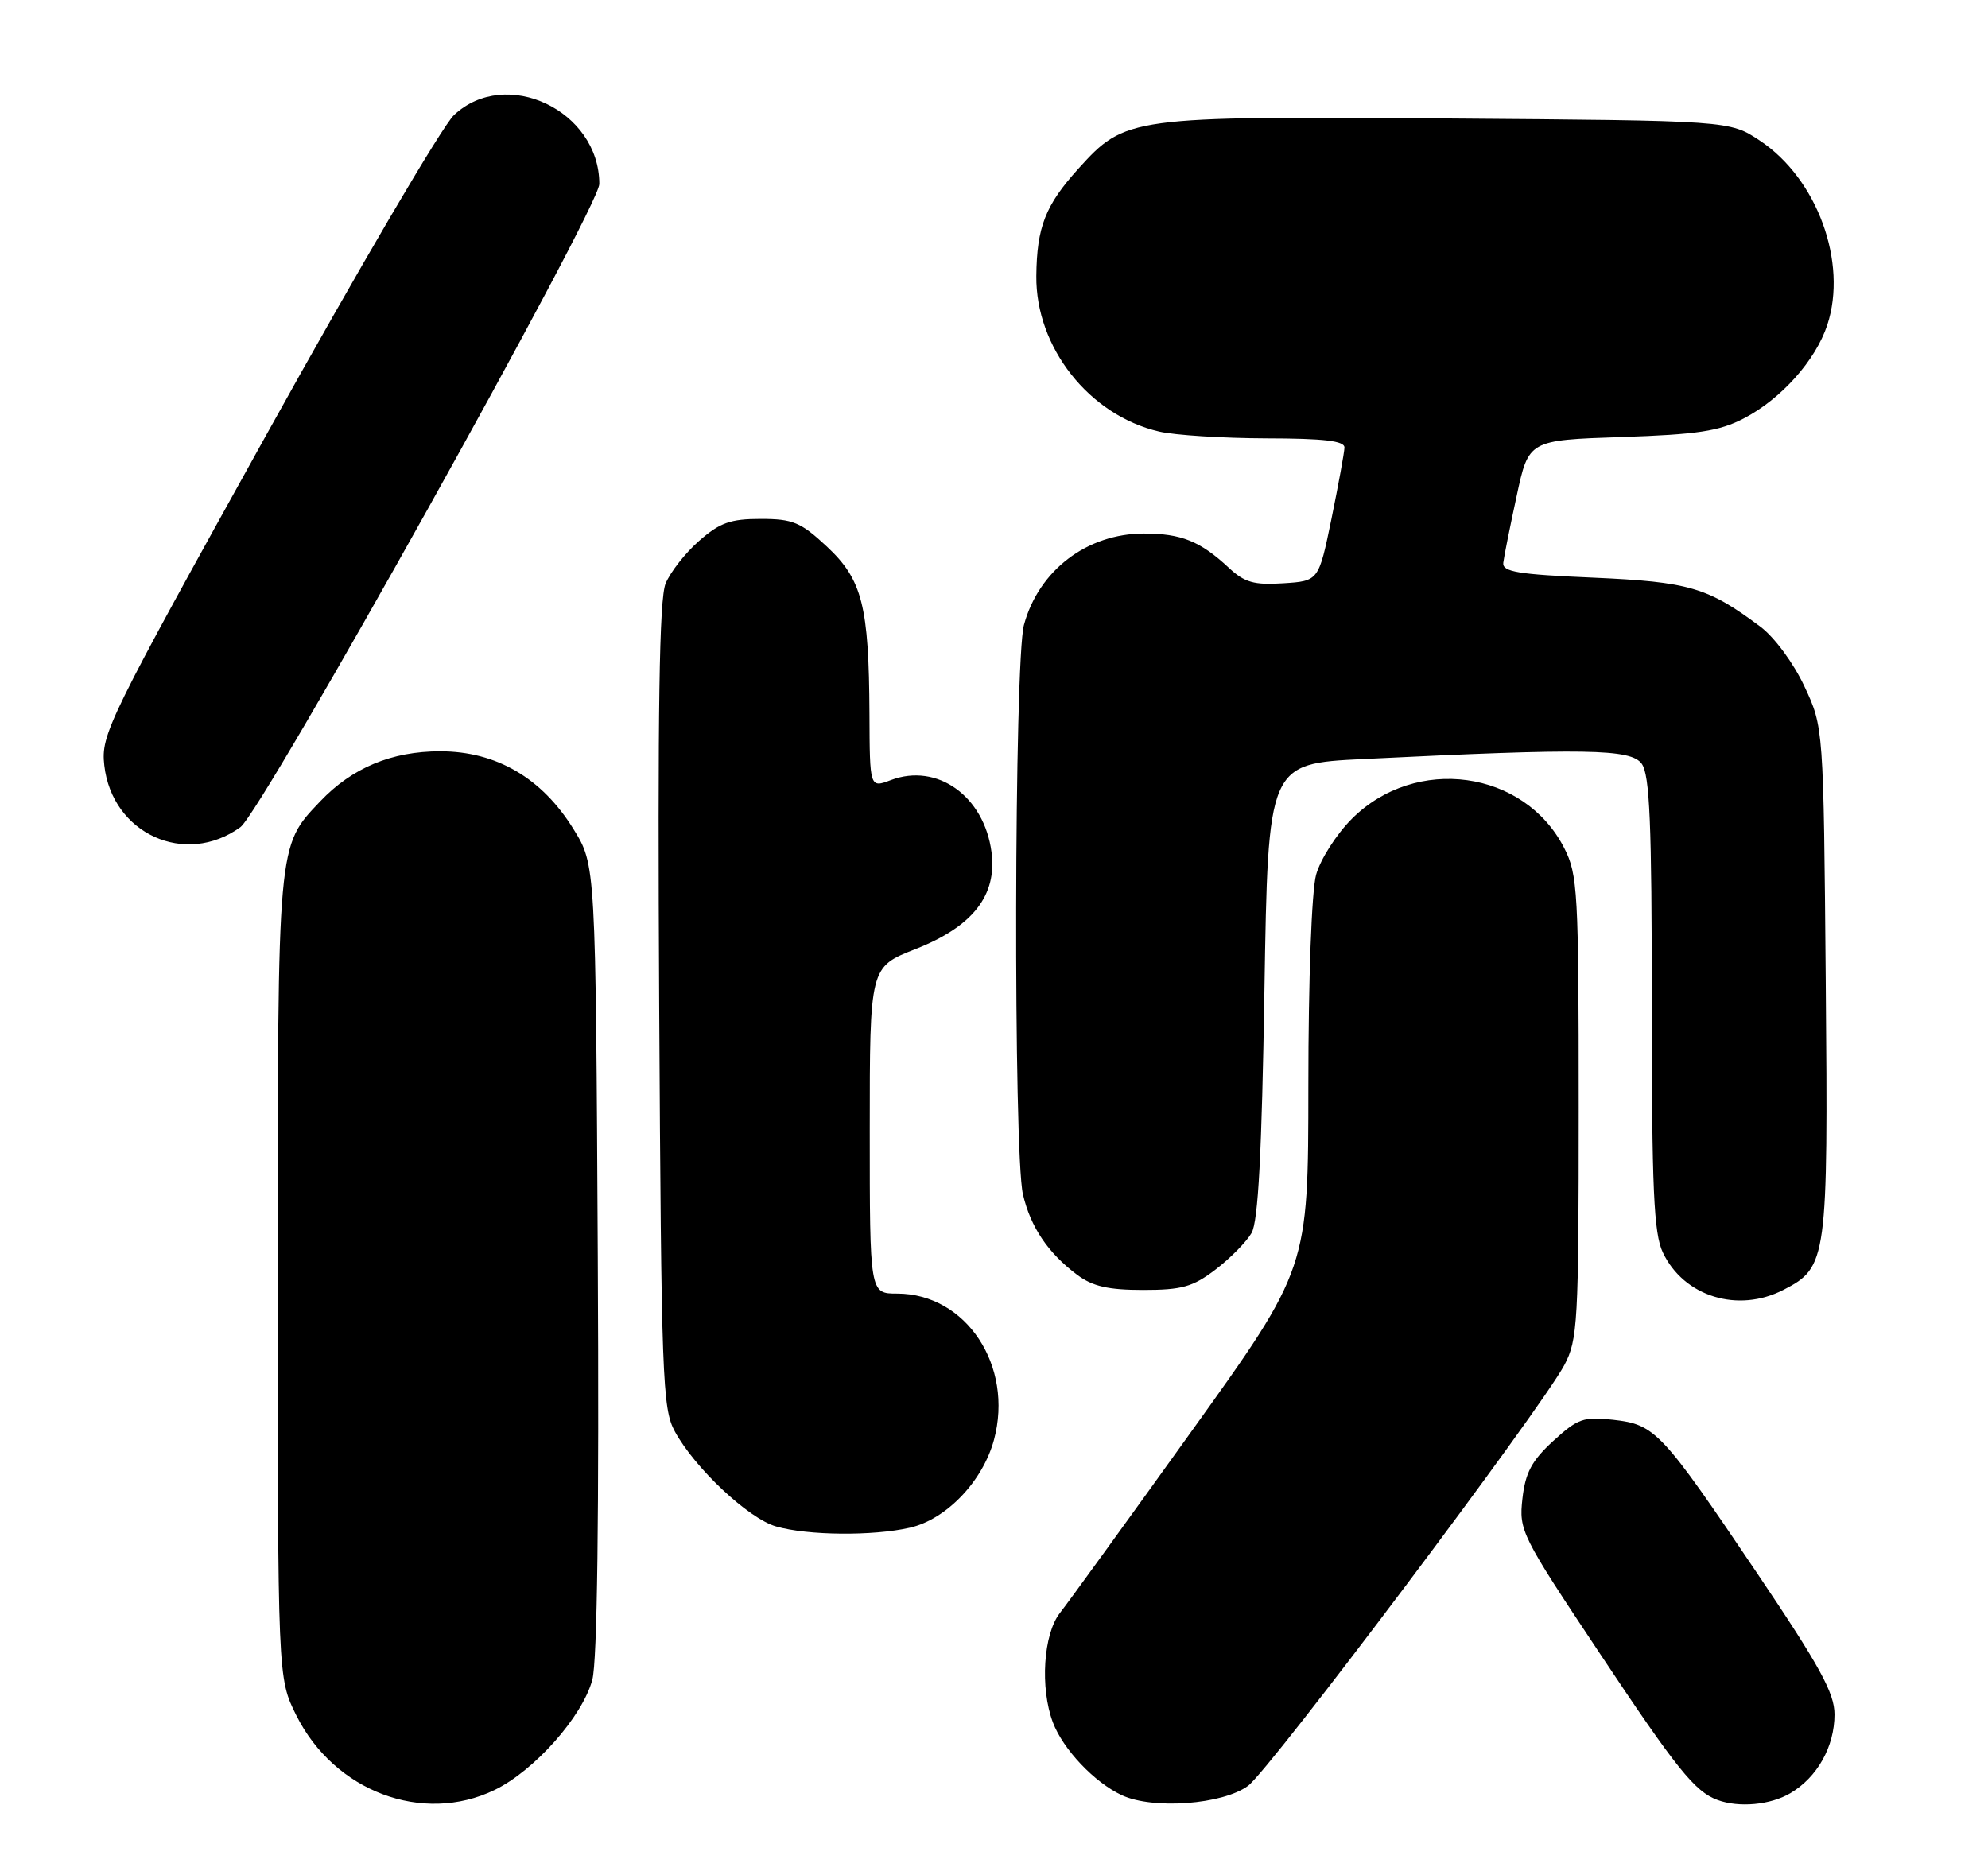 <?xml version="1.0" encoding="UTF-8" standalone="no"?>
<!DOCTYPE svg PUBLIC "-//W3C//DTD SVG 1.1//EN" "http://www.w3.org/Graphics/SVG/1.1/DTD/svg11.dtd" >
<svg xmlns="http://www.w3.org/2000/svg" xmlns:xlink="http://www.w3.org/1999/xlink" version="1.1" viewBox="0 0 272 256">
 <g >
 <path fill="currentColor"
d=" M 67.67 244.92 C 73.12 242.28 79.69 234.88 81.04 229.85 C 81.72 227.33 81.98 207.26 81.79 172.16 C 81.50 118.34 81.50 118.34 78.47 113.45 C 74.15 106.45 67.89 102.80 60.23 102.80 C 53.58 102.80 48.17 105.06 43.80 109.66 C 37.92 115.86 38.00 114.94 38.00 174.77 C 38.00 229.61 38.00 229.61 40.53 234.69 C 45.73 245.12 57.83 249.68 67.67 244.92 Z  M 170.76 244.35 C 173.75 242.14 210.82 192.82 214.03 186.79 C 215.87 183.32 216.00 181.01 216.00 151.50 C 216.00 122.01 215.87 119.66 214.02 116.04 C 208.57 105.35 193.70 103.30 184.96 112.04 C 182.85 114.15 180.65 117.59 180.07 119.69 C 179.46 121.90 179.01 133.99 179.01 148.53 C 179.00 173.56 179.00 173.56 163.02 195.85 C 154.23 208.11 146.13 219.29 145.02 220.70 C 142.75 223.59 142.28 230.96 144.06 235.68 C 145.46 239.37 149.74 243.89 153.50 245.64 C 157.77 247.62 167.30 246.91 170.76 244.35 Z  M 244.96 245.36 C 248.65 243.18 251.00 238.99 251.00 234.58 C 251.00 231.65 249.00 228.01 240.40 215.24 C 227.31 195.82 226.47 194.92 220.73 194.27 C 216.66 193.81 215.87 194.10 212.51 197.17 C 209.57 199.87 208.70 201.50 208.30 205.06 C 207.81 209.42 208.12 210.06 218.75 226.03 C 229.40 242.05 231.89 245.15 235.00 246.29 C 237.94 247.37 242.24 246.97 244.96 245.36 Z  M 124.50 209.03 C 129.50 207.88 134.47 202.67 136.00 197.00 C 138.72 186.88 132.18 177.01 122.75 177.00 C 119.00 177.00 119.00 177.00 119.00 154.66 C 119.00 132.32 119.00 132.32 125.23 129.87 C 133.09 126.79 136.44 122.52 135.66 116.59 C 134.66 108.94 128.23 104.34 121.89 106.74 C 119.00 107.83 119.00 107.83 118.96 97.66 C 118.89 82.88 117.98 79.31 113.13 74.78 C 109.56 71.45 108.48 71.00 104.07 71.00 C 99.94 71.00 98.48 71.52 95.66 74.00 C 93.78 75.64 91.72 78.27 91.07 79.84 C 90.20 81.93 89.97 97.10 90.19 137.59 C 90.48 188.59 90.63 192.74 92.33 195.86 C 95.07 200.89 102.41 207.78 106.18 208.86 C 110.51 210.11 119.46 210.19 124.50 209.03 Z  M 244.03 176.48 C 250.00 173.40 250.13 172.45 249.80 134.21 C 249.50 99.50 249.50 99.50 246.87 93.89 C 245.39 90.73 242.78 87.19 240.87 85.76 C 233.66 80.36 231.12 79.62 218.00 79.04 C 207.68 78.60 205.53 78.24 205.68 77.00 C 205.78 76.17 206.60 72.06 207.51 67.87 C 209.15 60.23 209.15 60.23 221.82 59.80 C 232.26 59.45 235.22 59.00 238.59 57.25 C 243.70 54.59 248.41 49.32 250.01 44.47 C 252.83 35.92 248.63 24.43 240.77 19.23 C 236.65 16.50 236.65 16.50 198.07 16.21 C 154.53 15.89 153.98 15.96 147.52 23.11 C 143.03 28.08 141.86 31.07 141.79 37.76 C 141.69 47.53 149.03 56.83 158.60 59.05 C 160.75 59.55 167.34 59.96 173.25 59.98 C 181.20 59.99 183.99 60.33 183.95 61.25 C 183.93 61.94 183.12 66.33 182.17 71.00 C 180.42 79.50 180.42 79.50 175.58 79.81 C 171.57 80.07 170.28 79.70 168.12 77.68 C 164.21 74.04 161.62 73.00 156.52 73.00 C 148.74 73.00 142.13 78.03 140.10 85.50 C 138.76 90.43 138.64 157.73 139.96 163.42 C 141.00 167.90 143.40 171.46 147.39 174.44 C 149.49 176.01 151.64 176.50 156.40 176.50 C 161.71 176.50 163.21 176.08 166.31 173.71 C 168.33 172.17 170.54 169.92 171.24 168.71 C 172.15 167.12 172.64 157.84 173.00 135.50 C 173.50 104.50 173.50 104.50 186.50 103.86 C 217.00 102.36 223.13 102.46 224.62 104.50 C 225.72 106.00 226.00 112.64 226.00 137.29 C 226.00 162.74 226.27 168.76 227.51 171.37 C 230.37 177.41 237.79 179.71 244.03 176.48 Z  M 32.89 113.18 C 35.90 111.00 82.00 28.39 82.00 25.17 C 82.00 15.12 69.21 9.06 62.11 15.75 C 60.51 17.26 48.98 36.91 36.49 59.41 C 14.71 98.64 13.80 100.50 14.27 104.72 C 15.33 114.09 25.35 118.64 32.89 113.18 Z "/>
</g>
</svg>